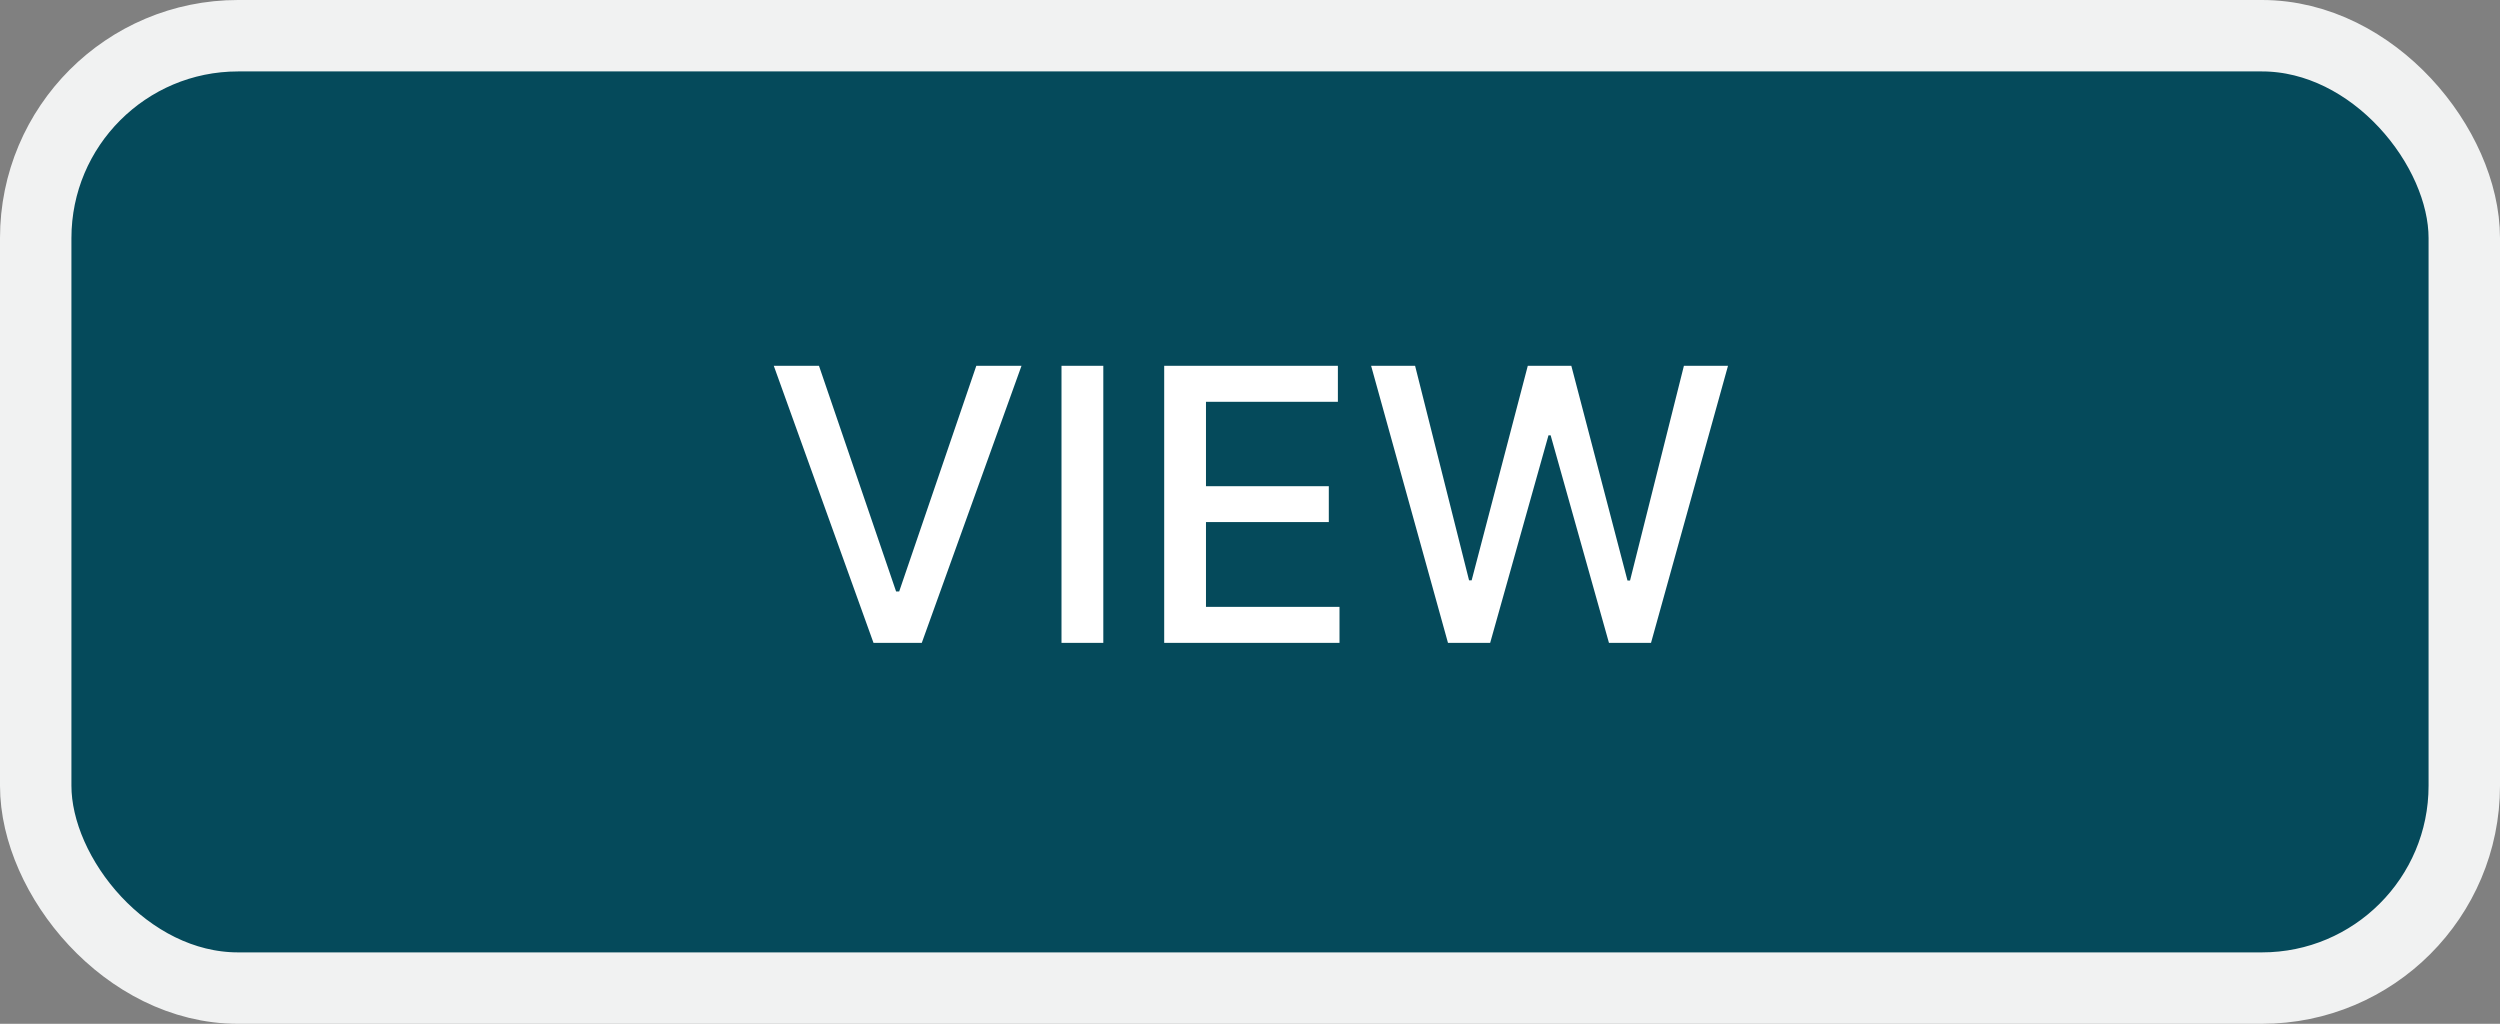 <svg width="105" height="43" viewBox="0 0 105 43" fill="none" xmlns="http://www.w3.org/2000/svg">
<rect x="0" y="0" width="105" height="43" fill="#808080" stroke="none"/>
<rect x="1.5" y="1.5" width="102" height="40" rx="8.5" fill="#054A5B" stroke="#F1F2F2" stroke-width="3"/>
<path d="M34.397 15.364L37.636 24.841H37.766L41.005 15.364H42.903L38.715 27H36.687L32.499 15.364H34.397ZM46.339 15.364V27H44.583V15.364H46.339ZM48.896 27V15.364H56.191V16.875H50.651V20.421H55.81V21.926H50.651V25.489H56.259V27H48.896ZM60.815 27L57.587 15.364H59.434L61.701 24.375H61.809L64.167 15.364H65.996L68.354 24.381H68.462L70.724 15.364H72.576L69.343 27H67.576L65.127 18.284H65.036L62.587 27H60.815Z" fill="white"/>
</svg>
